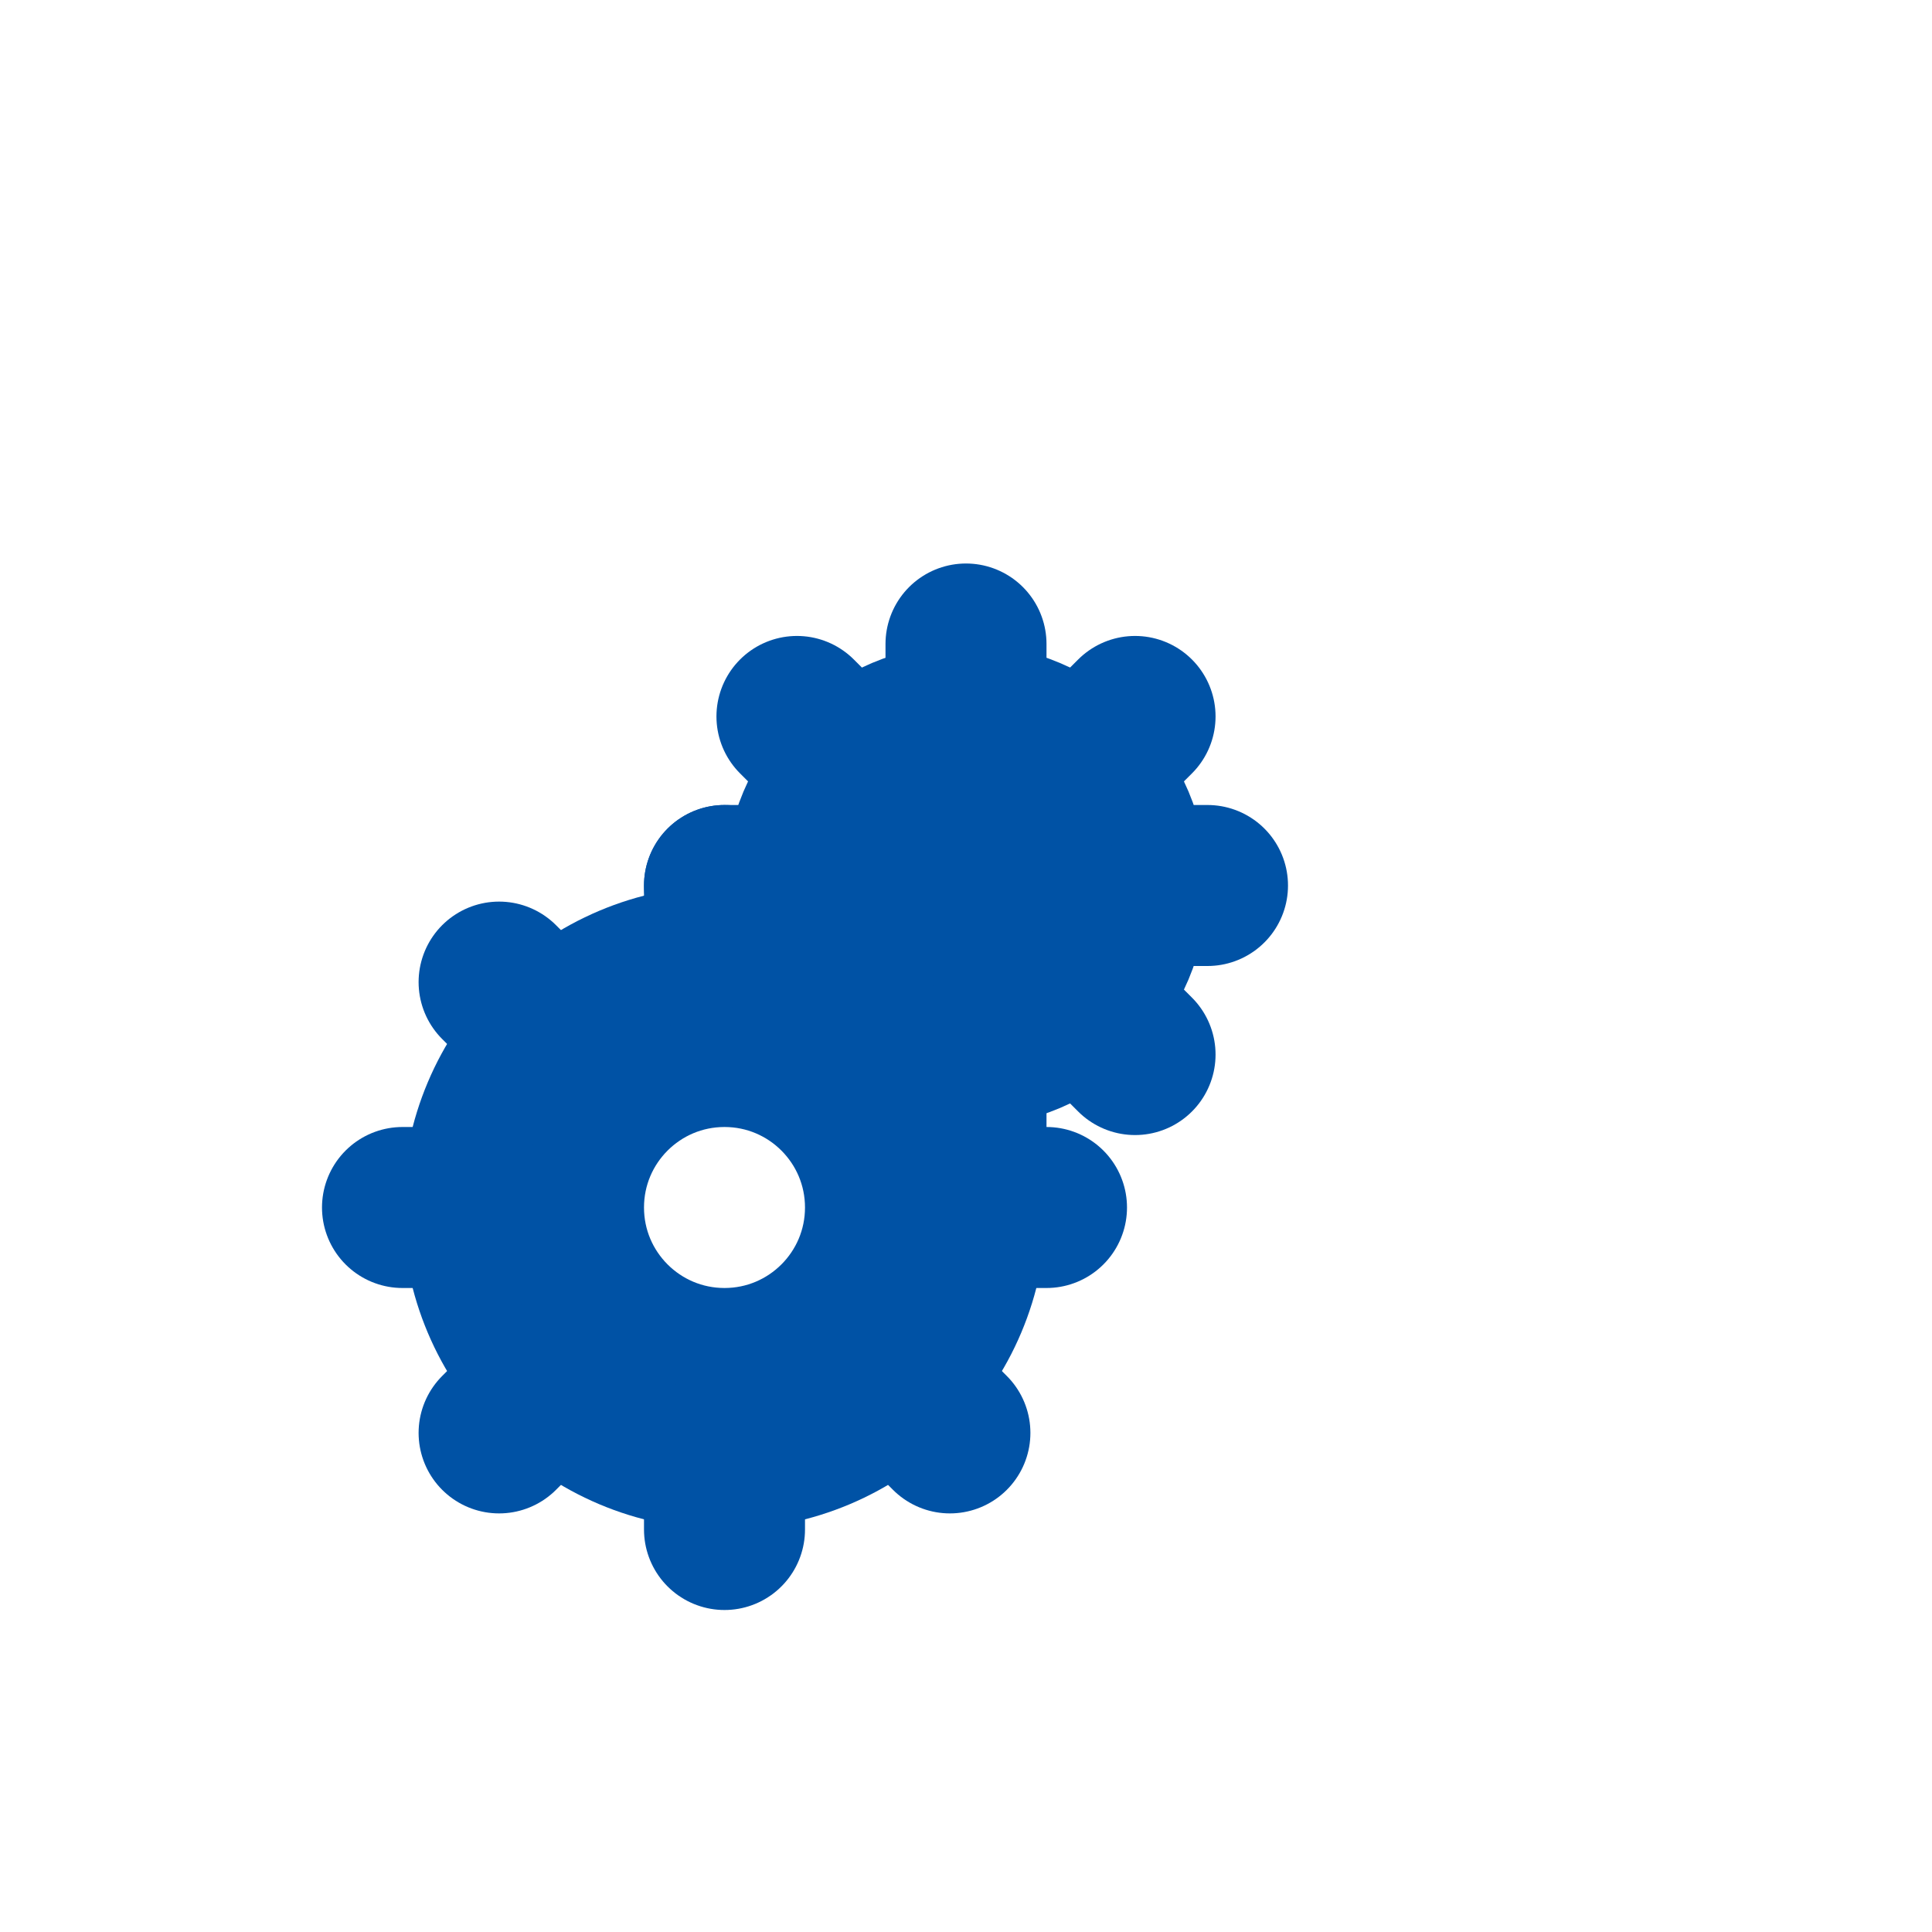 <svg xmlns="http://www.w3.org/2000/svg" viewBox="0 0 24 24" fill="none" stroke="#0052a5" stroke-width="2" stroke-linecap="round" stroke-linejoin="round">
  <circle cx="9" cy="15" r="3" />
  <circle cx="9" cy="15" r="2" />
  <path d="M9 12v-1" />
  <path d="M9 18v1" />
  <path d="M6 15h-1" />
  <path d="M12 15h1" />
  <path d="M6.9 12.9l-.7-.7" />
  <path d="M11.1 12.9l.7-.7" />
  <path d="M6.9 17.1l-.7.7" />
  <path d="M11.1 17.1l.7.7" />
  <circle cx="12" cy="11" r="2" />
  <circle cx="12" cy="11" r="1" />
  <path d="M12 9v-1" />
  <path d="M12 13v1" />
  <path d="M10 11h-1" />
  <path d="M14 11h1" />
  <path d="M10.6 9.6l-.7-.7" />
  <path d="M13.4 9.6l.7-.7" />
  <path d="M10.6 12.4l-.7.7" />
  <path d="M13.4 12.4l.7.7" />
</svg>
